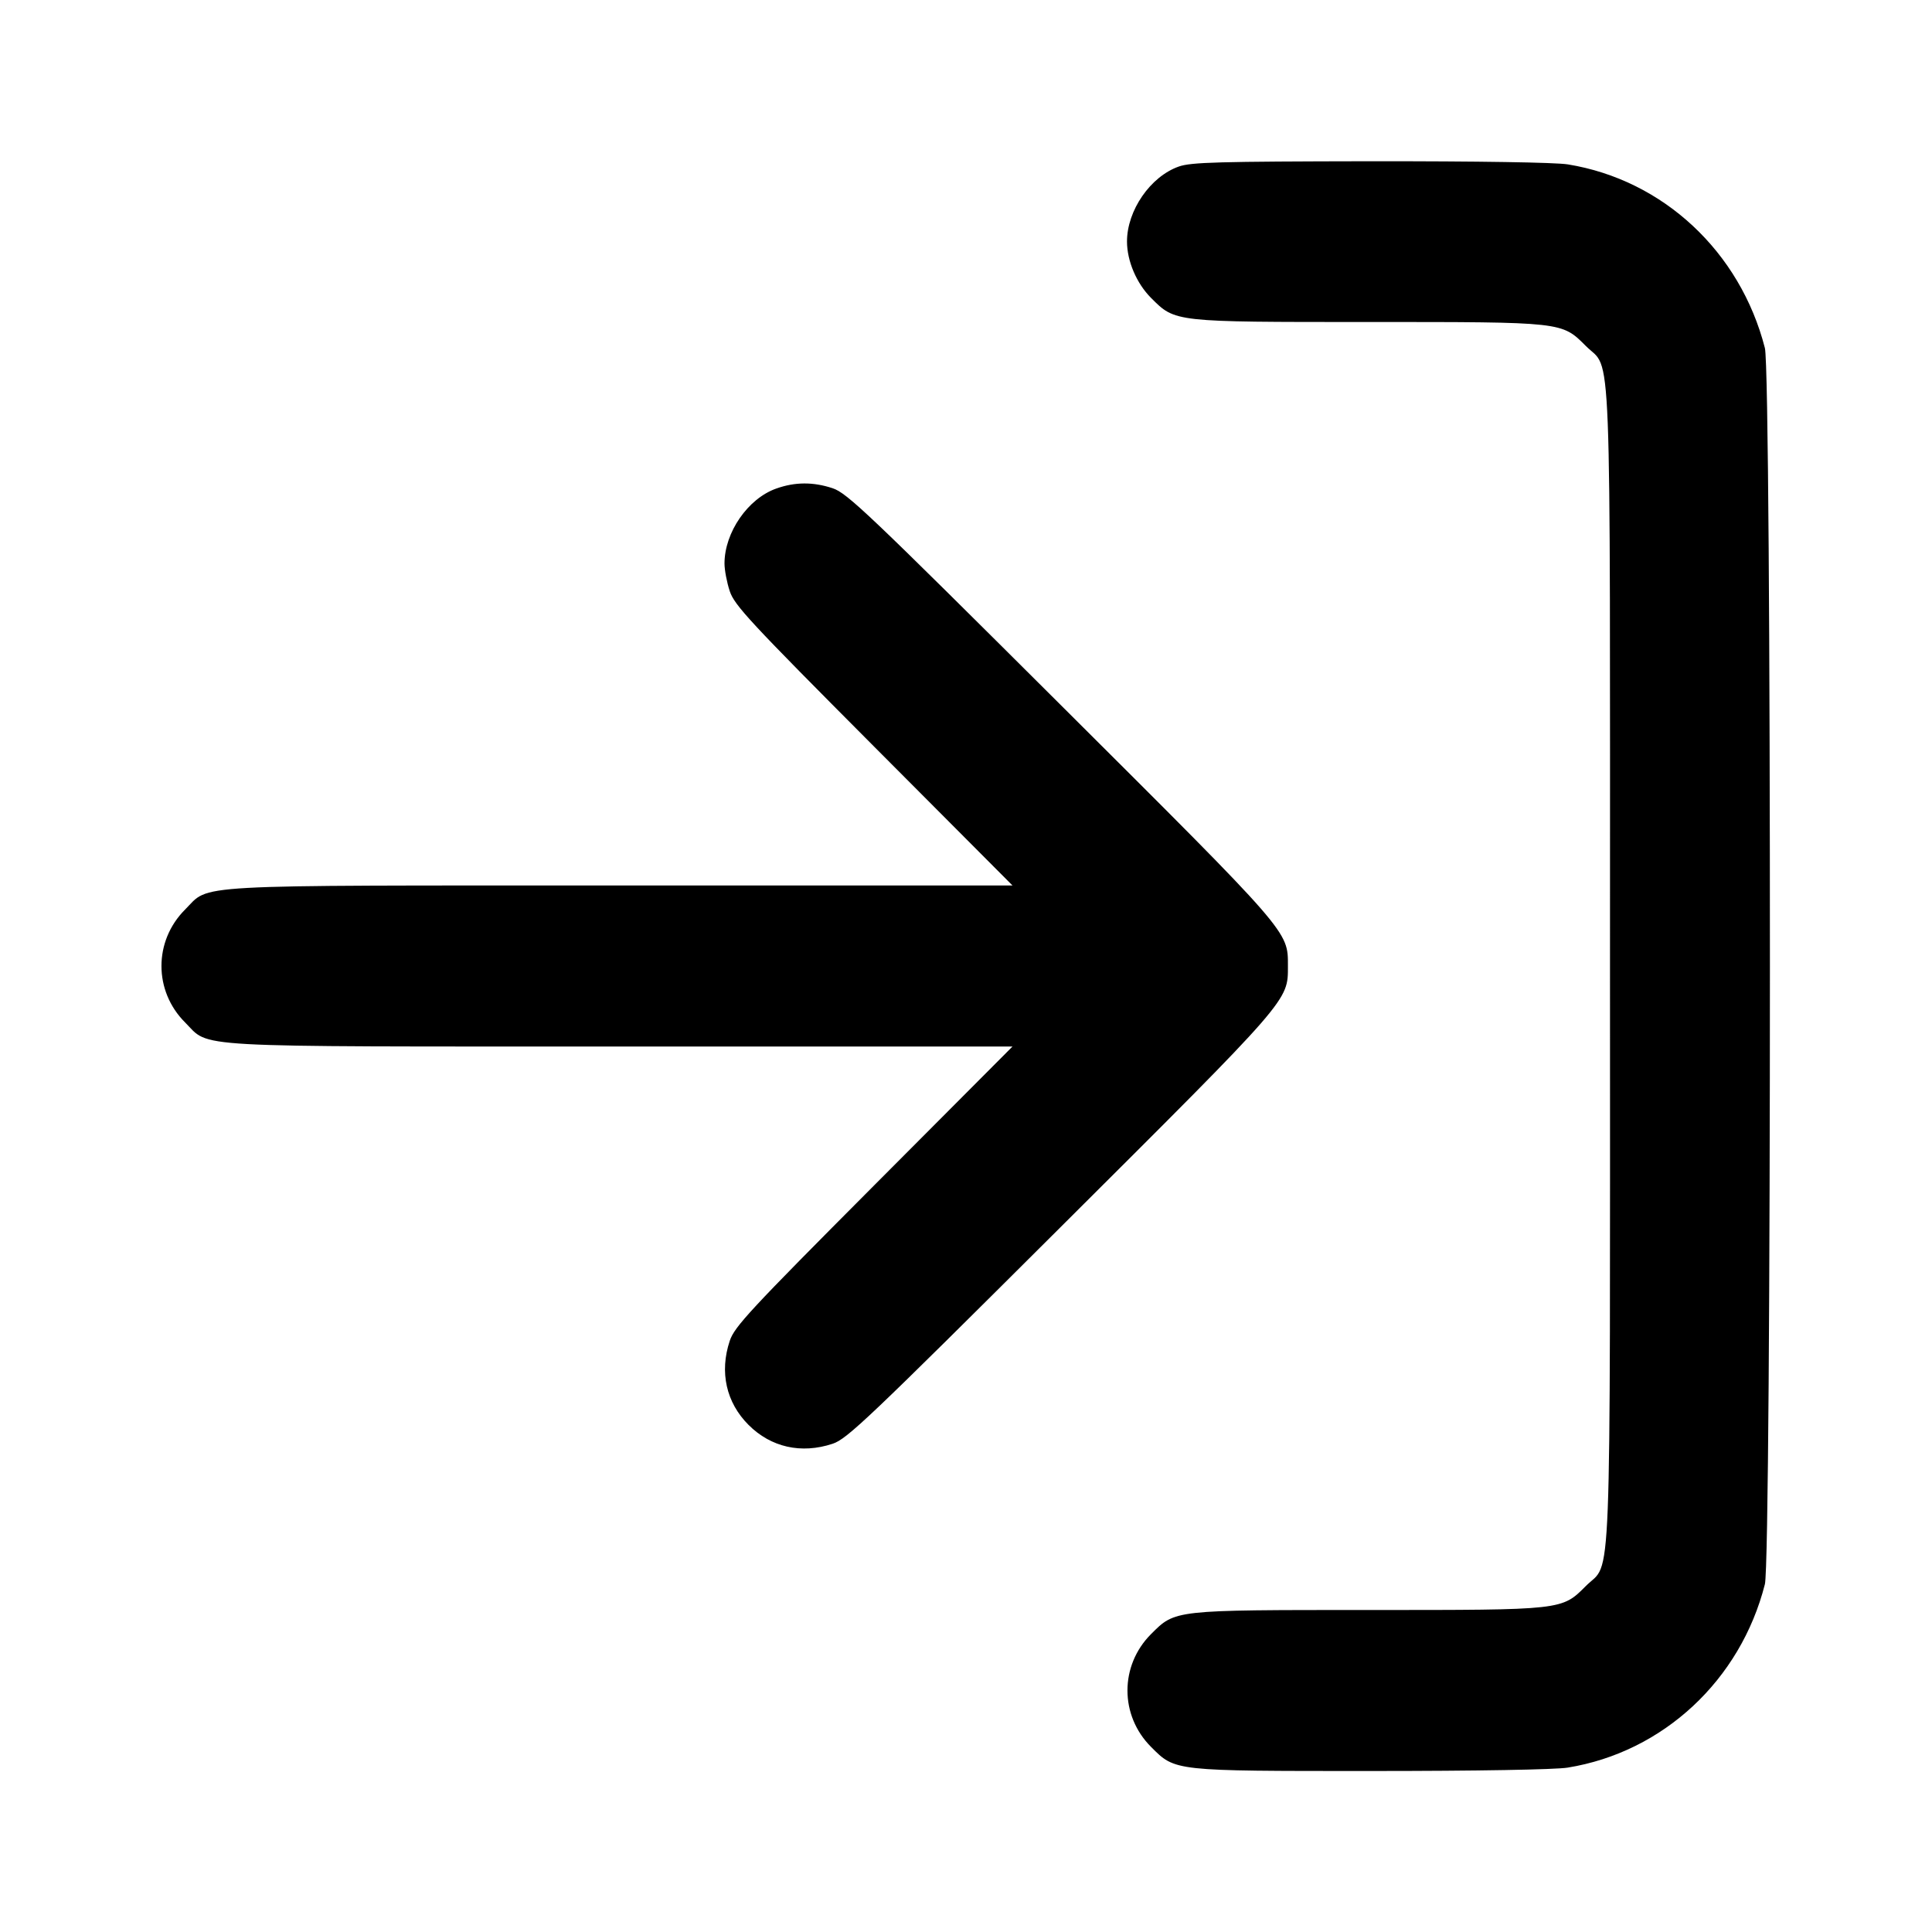 <svg xmlns="http://www.w3.org/2000/svg" width="24" height="24" viewBox="0 0 24 24" fill="none" stroke="currentColor" stroke-width="2" stroke-linecap="round" stroke-linejoin="round"><path d="M14.643 2.069 C 14.291 2.193,14.000 2.614,14.000 3.000 C 14.000 3.242,14.119 3.521,14.299 3.701 C 14.601 4.003,14.573 4.000,17.000 4.000 C 19.427 4.000,19.399 3.997,19.701 4.299 C 20.025 4.623,20.000 3.977,20.000 12.000 C 20.000 20.023,20.025 19.377,19.701 19.701 C 19.399 20.003,19.427 20.000,17.000 20.000 C 14.573 20.000,14.601 19.997,14.299 20.299 C 13.908 20.690,13.908 21.310,14.299 21.701 C 14.602 22.004,14.568 22.000,17.037 22.000 C 18.345 22.000,19.322 21.983,19.474 21.958 C 20.660 21.766,21.621 20.872,21.924 19.680 C 22.007 19.352,22.008 4.648,21.924 4.323 C 21.617 3.126,20.660 2.234,19.476 2.042 C 19.320 2.017,18.365 2.002,17.020 2.003 C 15.135 2.006,14.795 2.015,14.643 2.069 M9.643 6.069 C 9.291 6.193,9.000 6.614,9.000 7.000 C 9.000 7.080,9.029 7.234,9.065 7.343 C 9.124 7.520,9.309 7.719,10.854 9.270 L 12.578 11.000 7.716 11.000 C 2.251 11.000,2.618 10.980,2.299 11.299 C 1.908 11.690,1.908 12.310,2.299 12.701 C 2.618 13.020,2.251 13.000,7.716 13.000 L 12.578 13.000 10.854 14.730 C 9.309 16.281,9.124 16.480,9.065 16.657 C 8.936 17.046,9.021 17.423,9.299 17.701 C 9.577 17.979,9.953 18.064,10.343 17.935 C 10.522 17.876,10.783 17.628,13.174 15.245 C 16.038 12.391,15.999 12.436,15.999 12.000 C 15.999 11.564,16.038 11.609,13.174 8.755 C 10.783 6.372,10.522 6.124,10.343 6.065 C 10.101 5.985,9.876 5.986,9.643 6.069 " stroke="none" fill="black" fill-rule="evenodd"></path></svg>